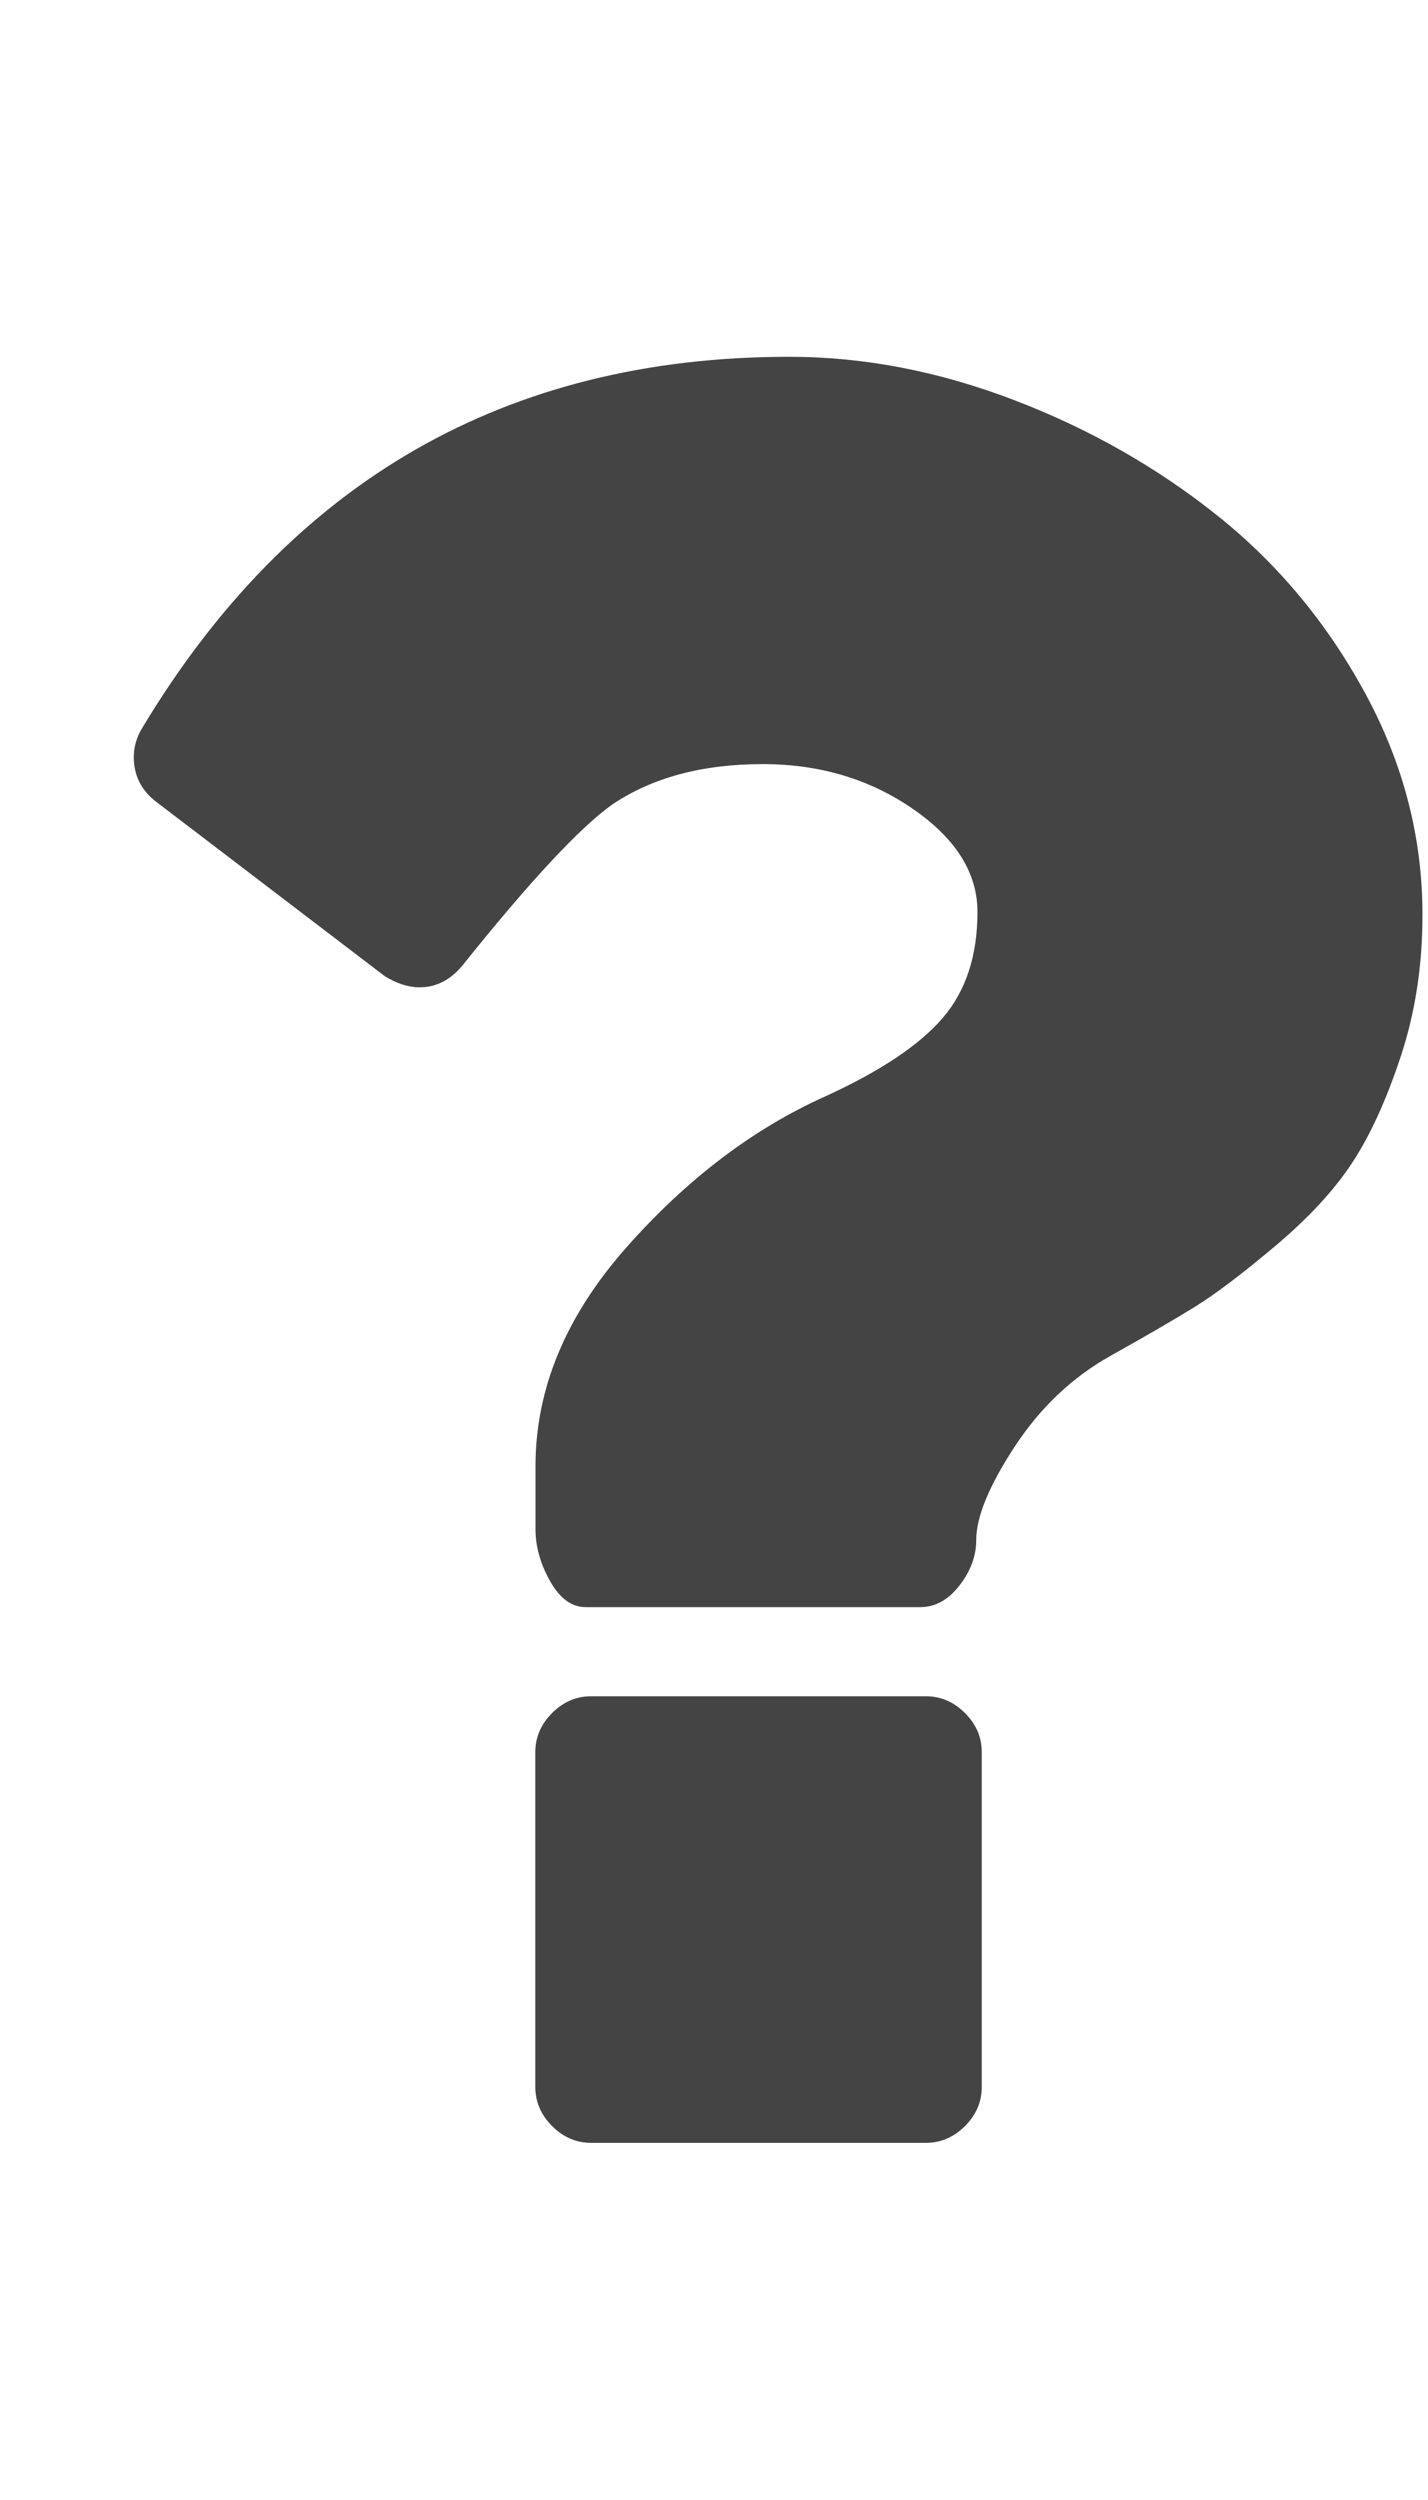 <?xml version="1.0" encoding="utf-8"?>
<!-- Generated by IcoMoon.io -->
<!DOCTYPE svg PUBLIC "-//W3C//DTD SVG 1.1//EN" "http://www.w3.org/Graphics/SVG/1.1/DTD/svg11.dtd">
<svg version="1.1" xmlns="http://www.w3.org/2000/svg" xmlns:xlink="http://www.w3.org/1999/xlink" width="8" height="14" viewBox="0 0 8 14">
<path fill="#444444" d="M5.5 9.812v1.875q0 0.125-0.094 0.219t-0.219 0.094h-1.875q-0.125 0-0.219-0.094t-0.094-0.219v-1.875q0-0.125 0.094-0.219t0.219-0.094h1.875q0.125 0 0.219 0.094t0.094 0.219zM7.969 5.125q0 0.422-0.121 0.789t-0.273 0.598-0.43 0.465-0.449 0.34-0.477 0.277q-0.32 0.18-0.535 0.508t-0.215 0.523q0 0.133-0.094 0.254t-0.219 0.121h-1.875q-0.117 0-0.199-0.145t-0.082-0.293v-0.352q0-0.648 0.508-1.223t1.117-0.848q0.461-0.211 0.656-0.438t0.195-0.594q0-0.328-0.363-0.578t-0.84-0.25q-0.508 0-0.844 0.227-0.273 0.195-0.836 0.898-0.102 0.125-0.242 0.125-0.094 0-0.195-0.062l-1.281-0.977q-0.102-0.078-0.121-0.195t0.043-0.219q1.25-2.078 3.625-2.078 0.625 0 1.258 0.242t1.141 0.648 0.828 0.996 0.32 1.238z"></path>
</svg>

